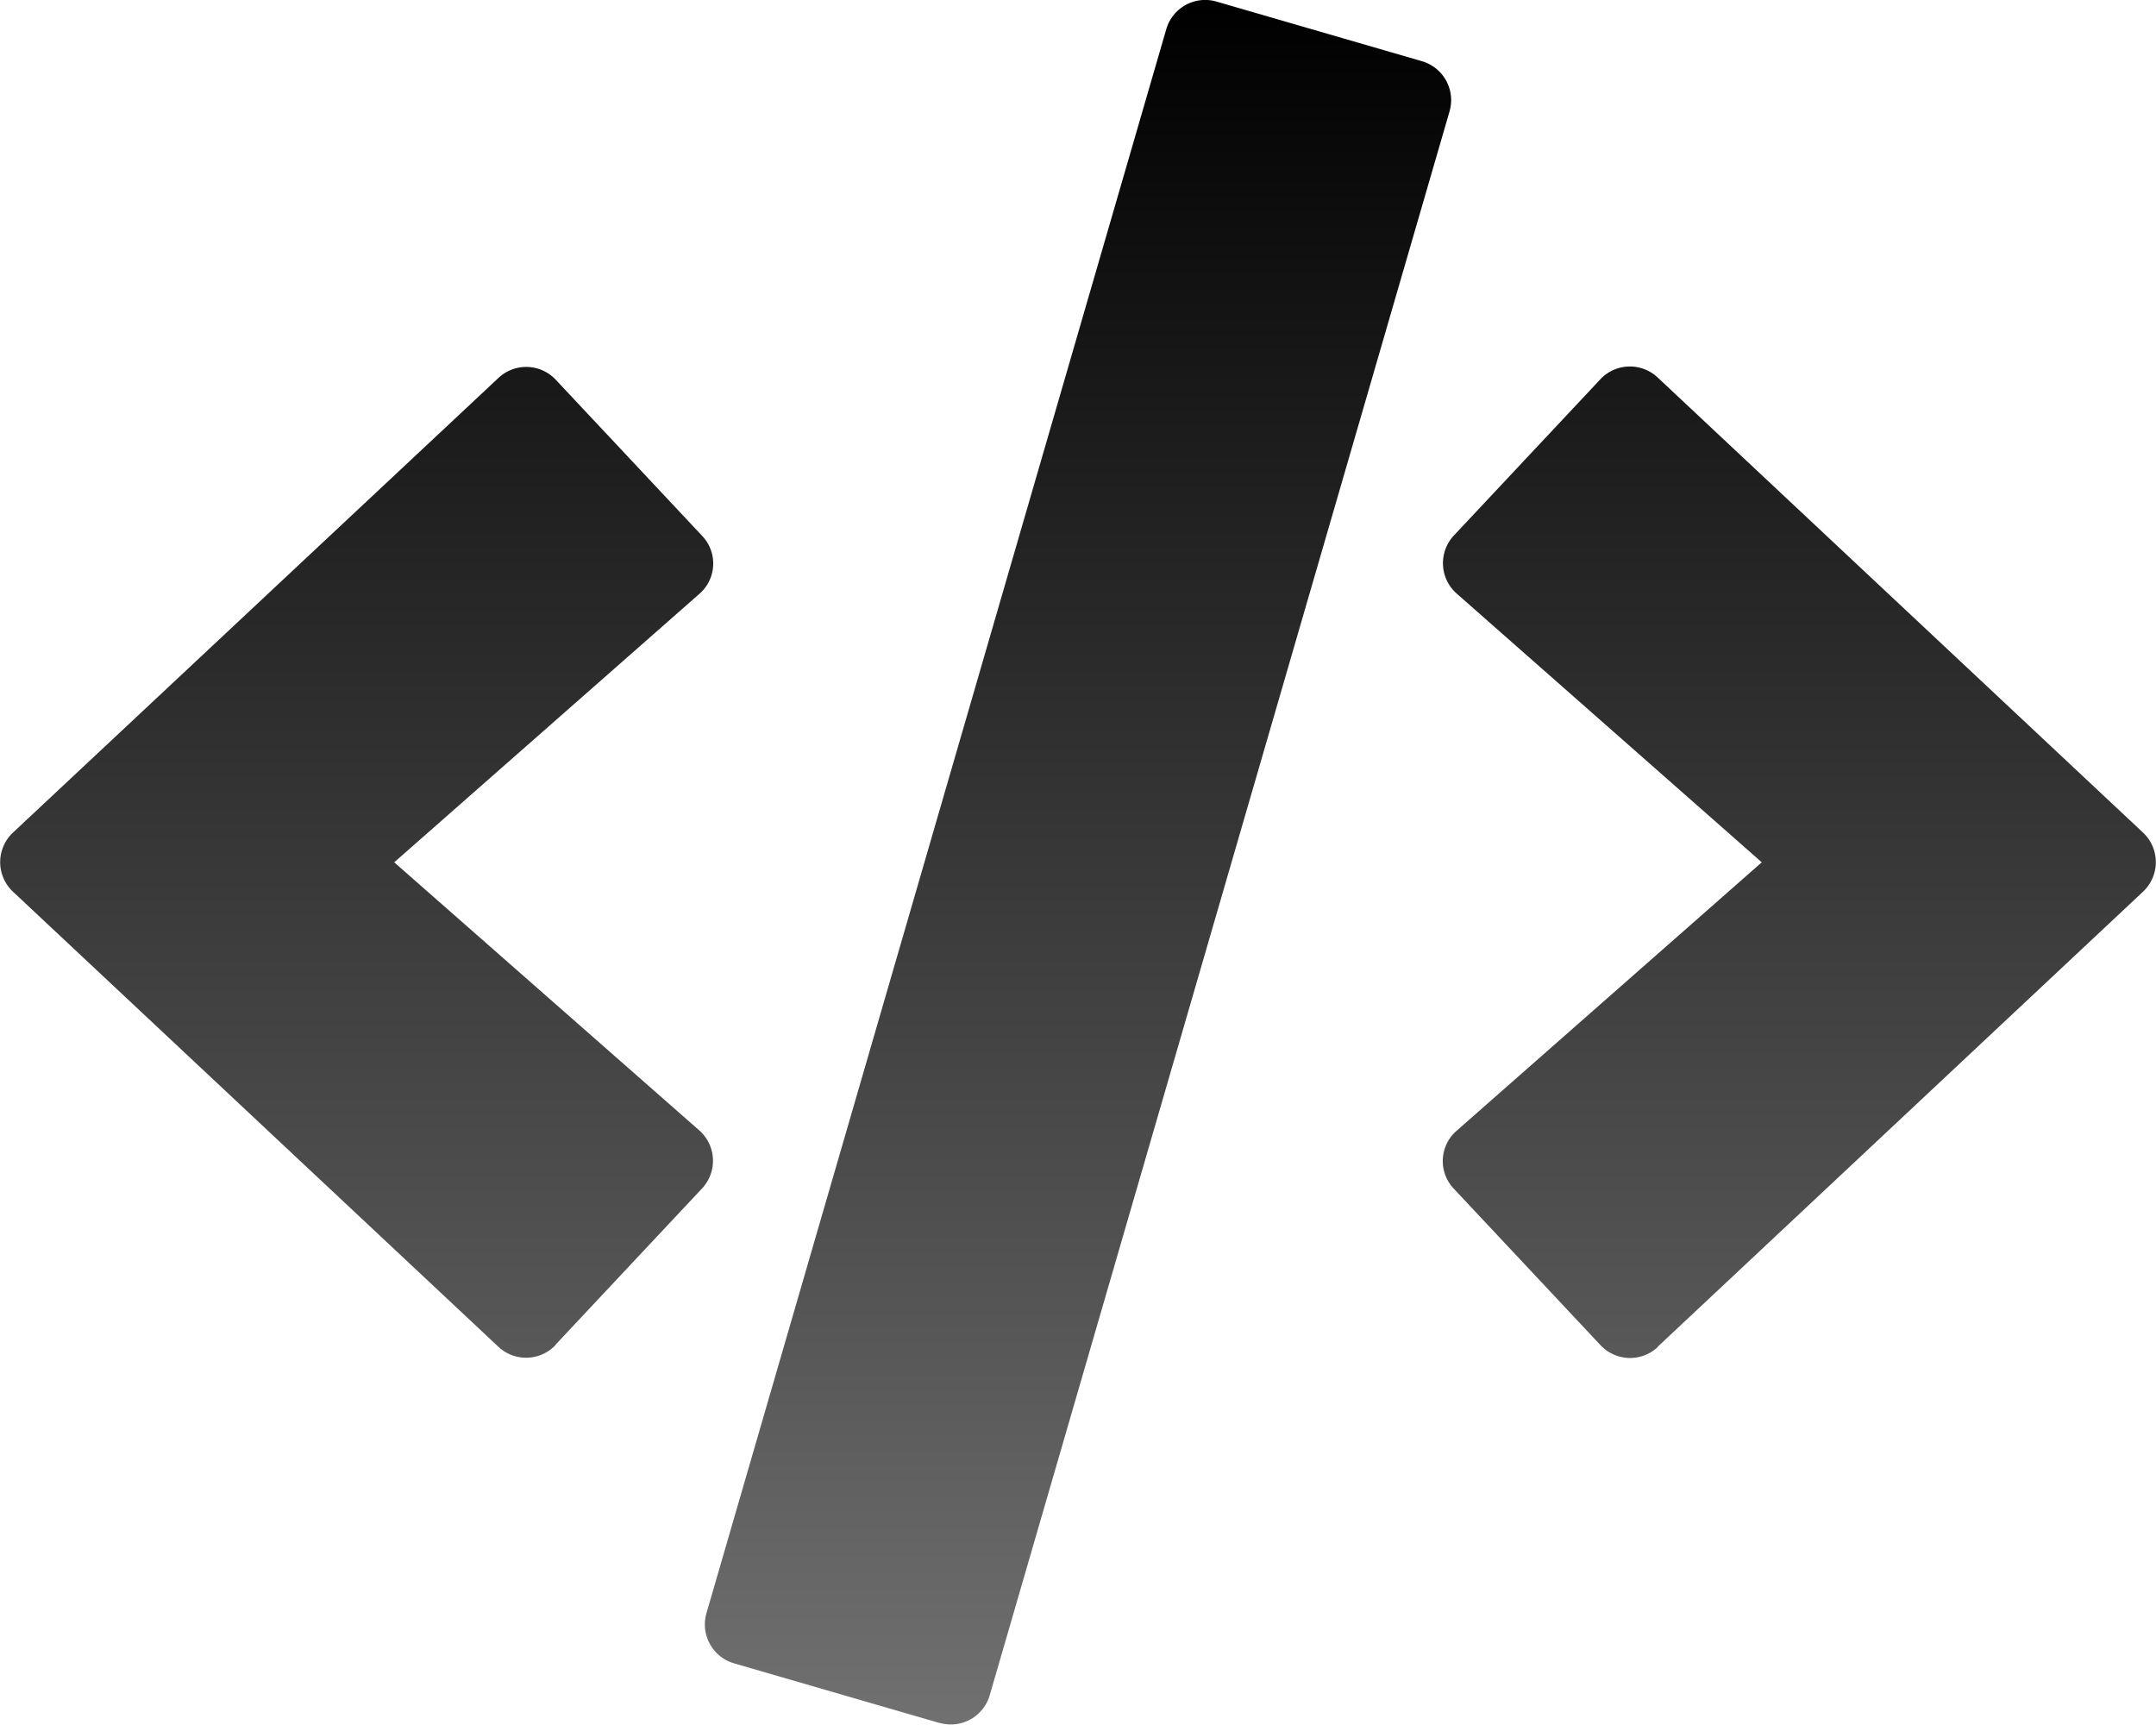<svg xmlns="http://www.w3.org/2000/svg" xmlns:xlink="http://www.w3.org/1999/xlink" width="31.922" height="25.534" viewBox="0 0 31.922 25.534"><defs><style>.a{fill:url(#a);}</style><linearGradient id="a" x1="0.5" x2="0.5" y2="1" gradientUnits="objectBoundingBox"><stop offset="0"/><stop offset="1" stop-color="#707070"/></linearGradient></defs><path class="a" d="M13.909,25.511l-3.042-.883a.6.6,0,0,1-.409-.743L17.266.435a.6.6,0,0,1,.743-.409l3.042.883a.6.6,0,0,1,.409.743L14.652,25.1a.6.6,0,0,1-.743.409Zm-5.686-5.6,2.17-2.314a.6.6,0,0,0-.04-.858L5.835,12.769l4.519-3.975a.594.594,0,0,0,.04-.858L8.224,5.622A.6.6,0,0,0,7.376,5.6L.189,12.33a.6.6,0,0,0,0,.873L7.376,19.94a.6.6,0,0,0,.848-.025Zm16.319.03,7.187-6.738a.6.6,0,0,0,0-.873L24.542,5.592a.6.6,0,0,0-.848.025l-2.17,2.314a.6.6,0,0,0,.04.858l4.519,3.98-4.519,3.975a.594.594,0,0,0-.04.858l2.17,2.314a.6.6,0,0,0,.848.03Z" transform="translate(0.002 -0.003)"/></svg>